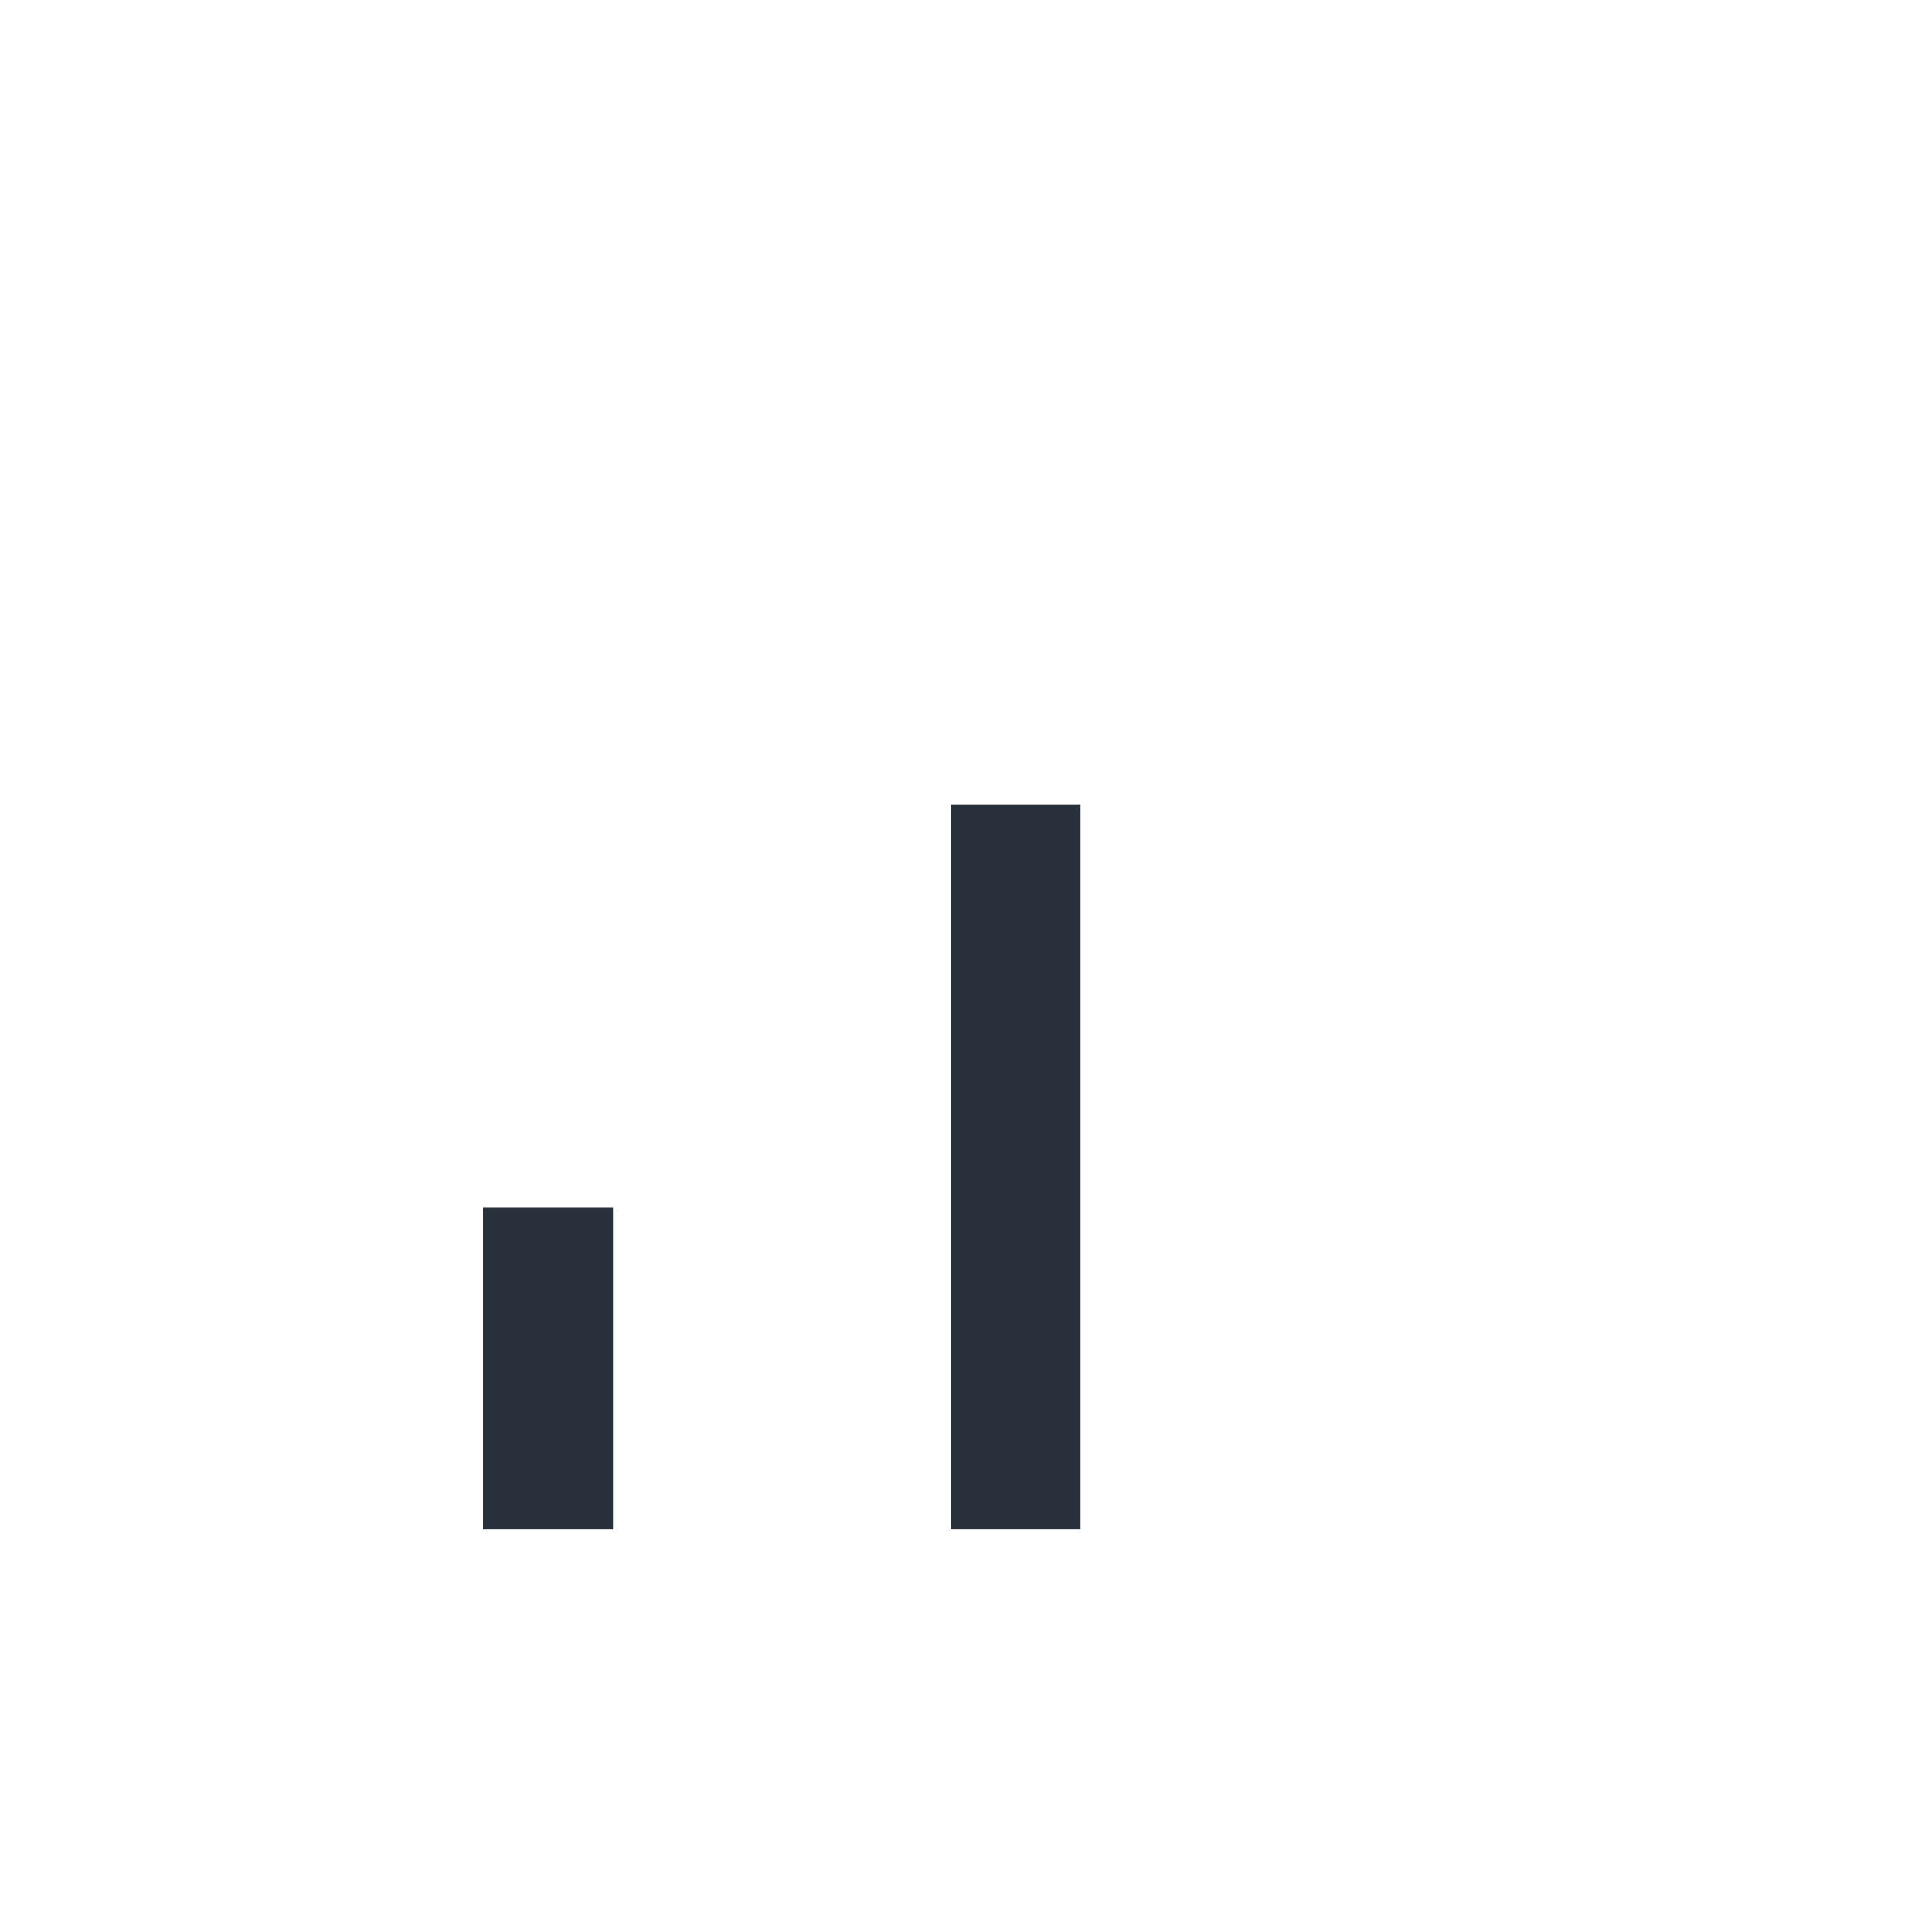 <svg width="24" height="24" viewBox="0 0 24 24" fill="none" xmlns="http://www.w3.org/2000/svg">
<mask id="mask0_51_81187" style="mask-type:alpha" maskUnits="userSpaceOnUse" x="0" y="0" width="24" height="24">
<rect width="24" height="24" fill="#D9D9D9"/>
</mask>
<g mask="url(#mask0_51_81187)">
<path d="M6 19V15H7.615V19H6ZM11.808 19V10H13.423V19H11.808Z" fill="#28303B"/>
</g>
</svg>
